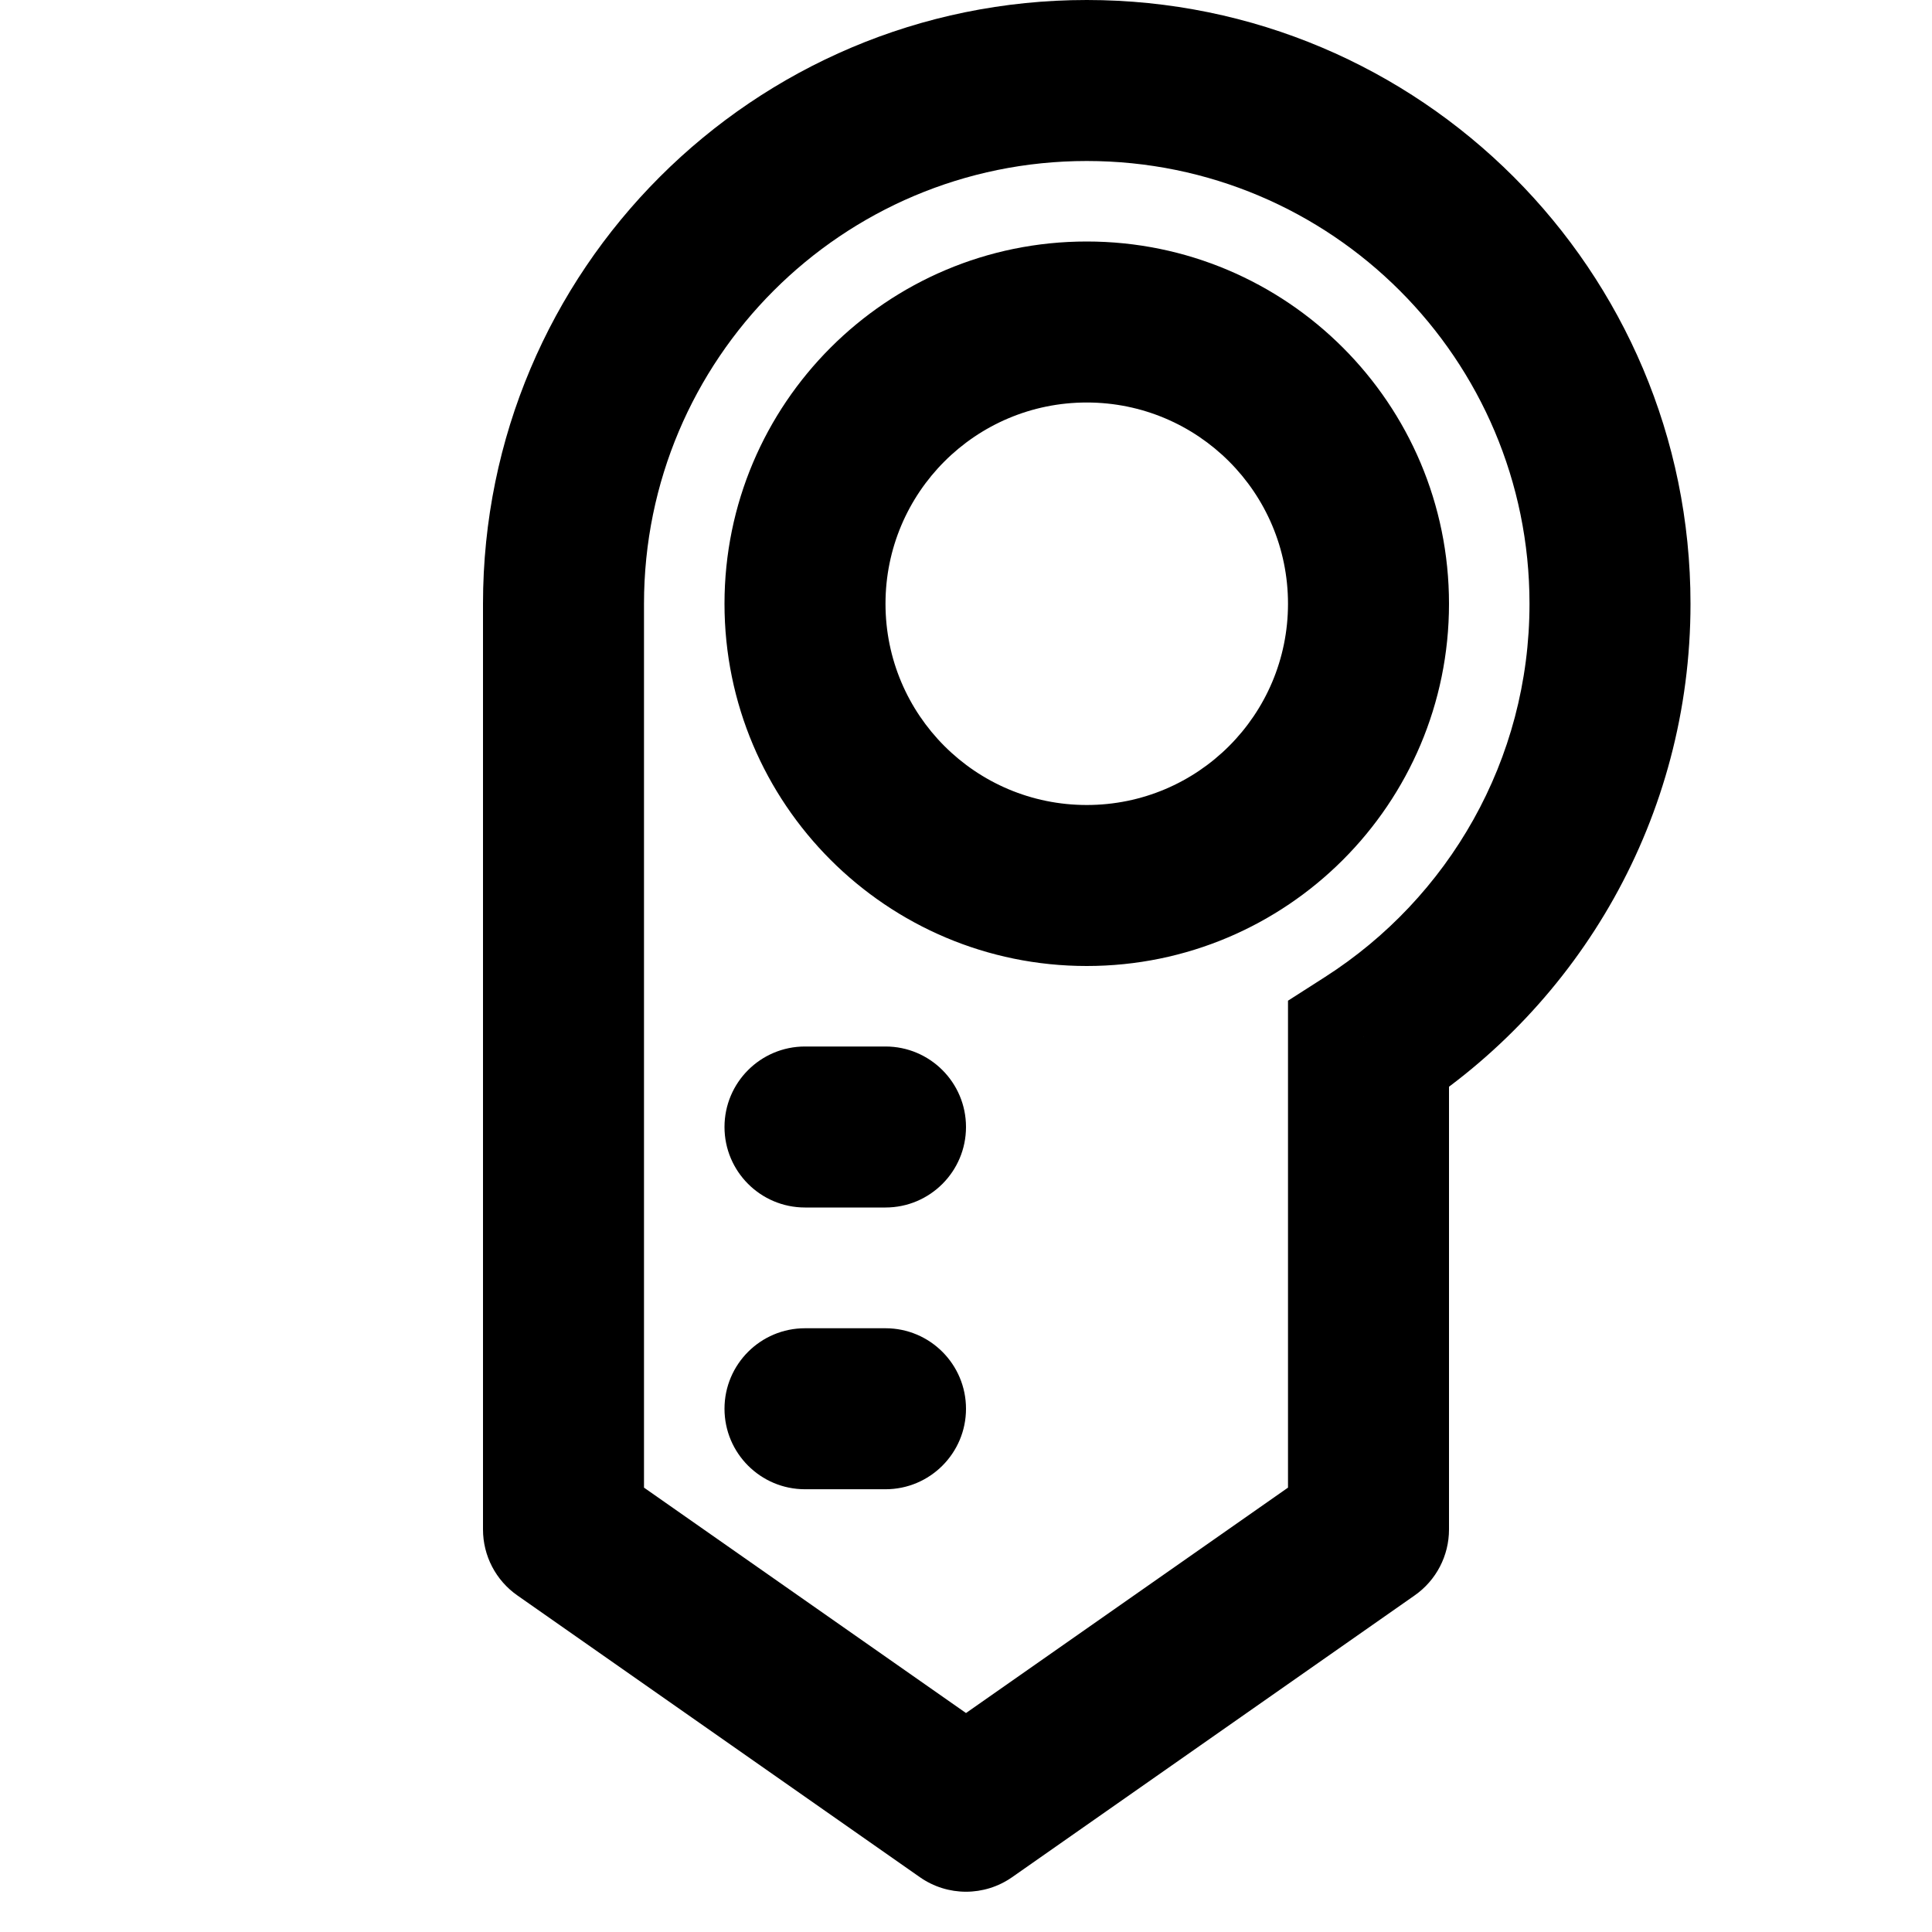 <svg xmlns="http://www.w3.org/2000/svg" width="24" height="24" viewBox="0 0 24 24">
  <path d="M7 19H6C6 19.326 6.159 19.632 6.427 19.819L7 19ZM12 22.5L11.427 23.319C11.771 23.56 12.229 23.56 12.573 23.319L12 22.5ZM17 19L17.573 19.819C17.841 19.632 18 19.326 18 19H17ZM17 12.978L16.461 12.136L16 12.431V12.978H17ZM10 13C9.448 13 9 13.448 9 14C9 14.552 9.448 15 10 15V13ZM11 15C11.552 15 12 14.552 12 14C12 13.448 11.552 13 11 13V15ZM10 16.5C9.448 16.5 9 16.948 9 17.5C9 18.052 9.448 18.5 10 18.5V16.5ZM11 18.5C11.552 18.5 12 18.052 12 17.5C12 16.948 11.552 16.5 11 16.5V18.5ZM16 7.5C16 8.881 14.881 10 13.5 10V12C15.985 12 18 9.985 18 7.5H16ZM13.5 10C12.119 10 11 8.881 11 7.5H9C9 9.985 11.015 12 13.5 12V10ZM11 7.5C11 6.119 12.119 5 13.5 5V3C11.015 3 9 5.015 9 7.5H11ZM13.5 5C14.881 5 16 6.119 16 7.5H18C18 5.015 15.985 3 13.5 3V5ZM8 7.5C8 4.462 10.462 2 13.5 2V0C9.358 0 6 3.358 6 7.5H8ZM13.5 2C16.538 2 19 4.462 19 7.5H21C21 3.358 17.642 0 13.5 0V2ZM6 7.5V19H8V7.5H6ZM6.427 19.819L11.427 23.319L12.573 21.681L7.573 18.181L6.427 19.819ZM12.573 23.319L17.573 19.819L16.427 18.181L11.427 21.681L12.573 23.319ZM19 7.5C19 9.446 17.99 11.157 16.461 12.136L17.539 13.82C19.618 12.489 21 10.156 21 7.5H19ZM18 19V12.978H16V19H18ZM10 15H11V13H10V15ZM10 18.5H11V16.5H10V18.5Z" />
</svg>